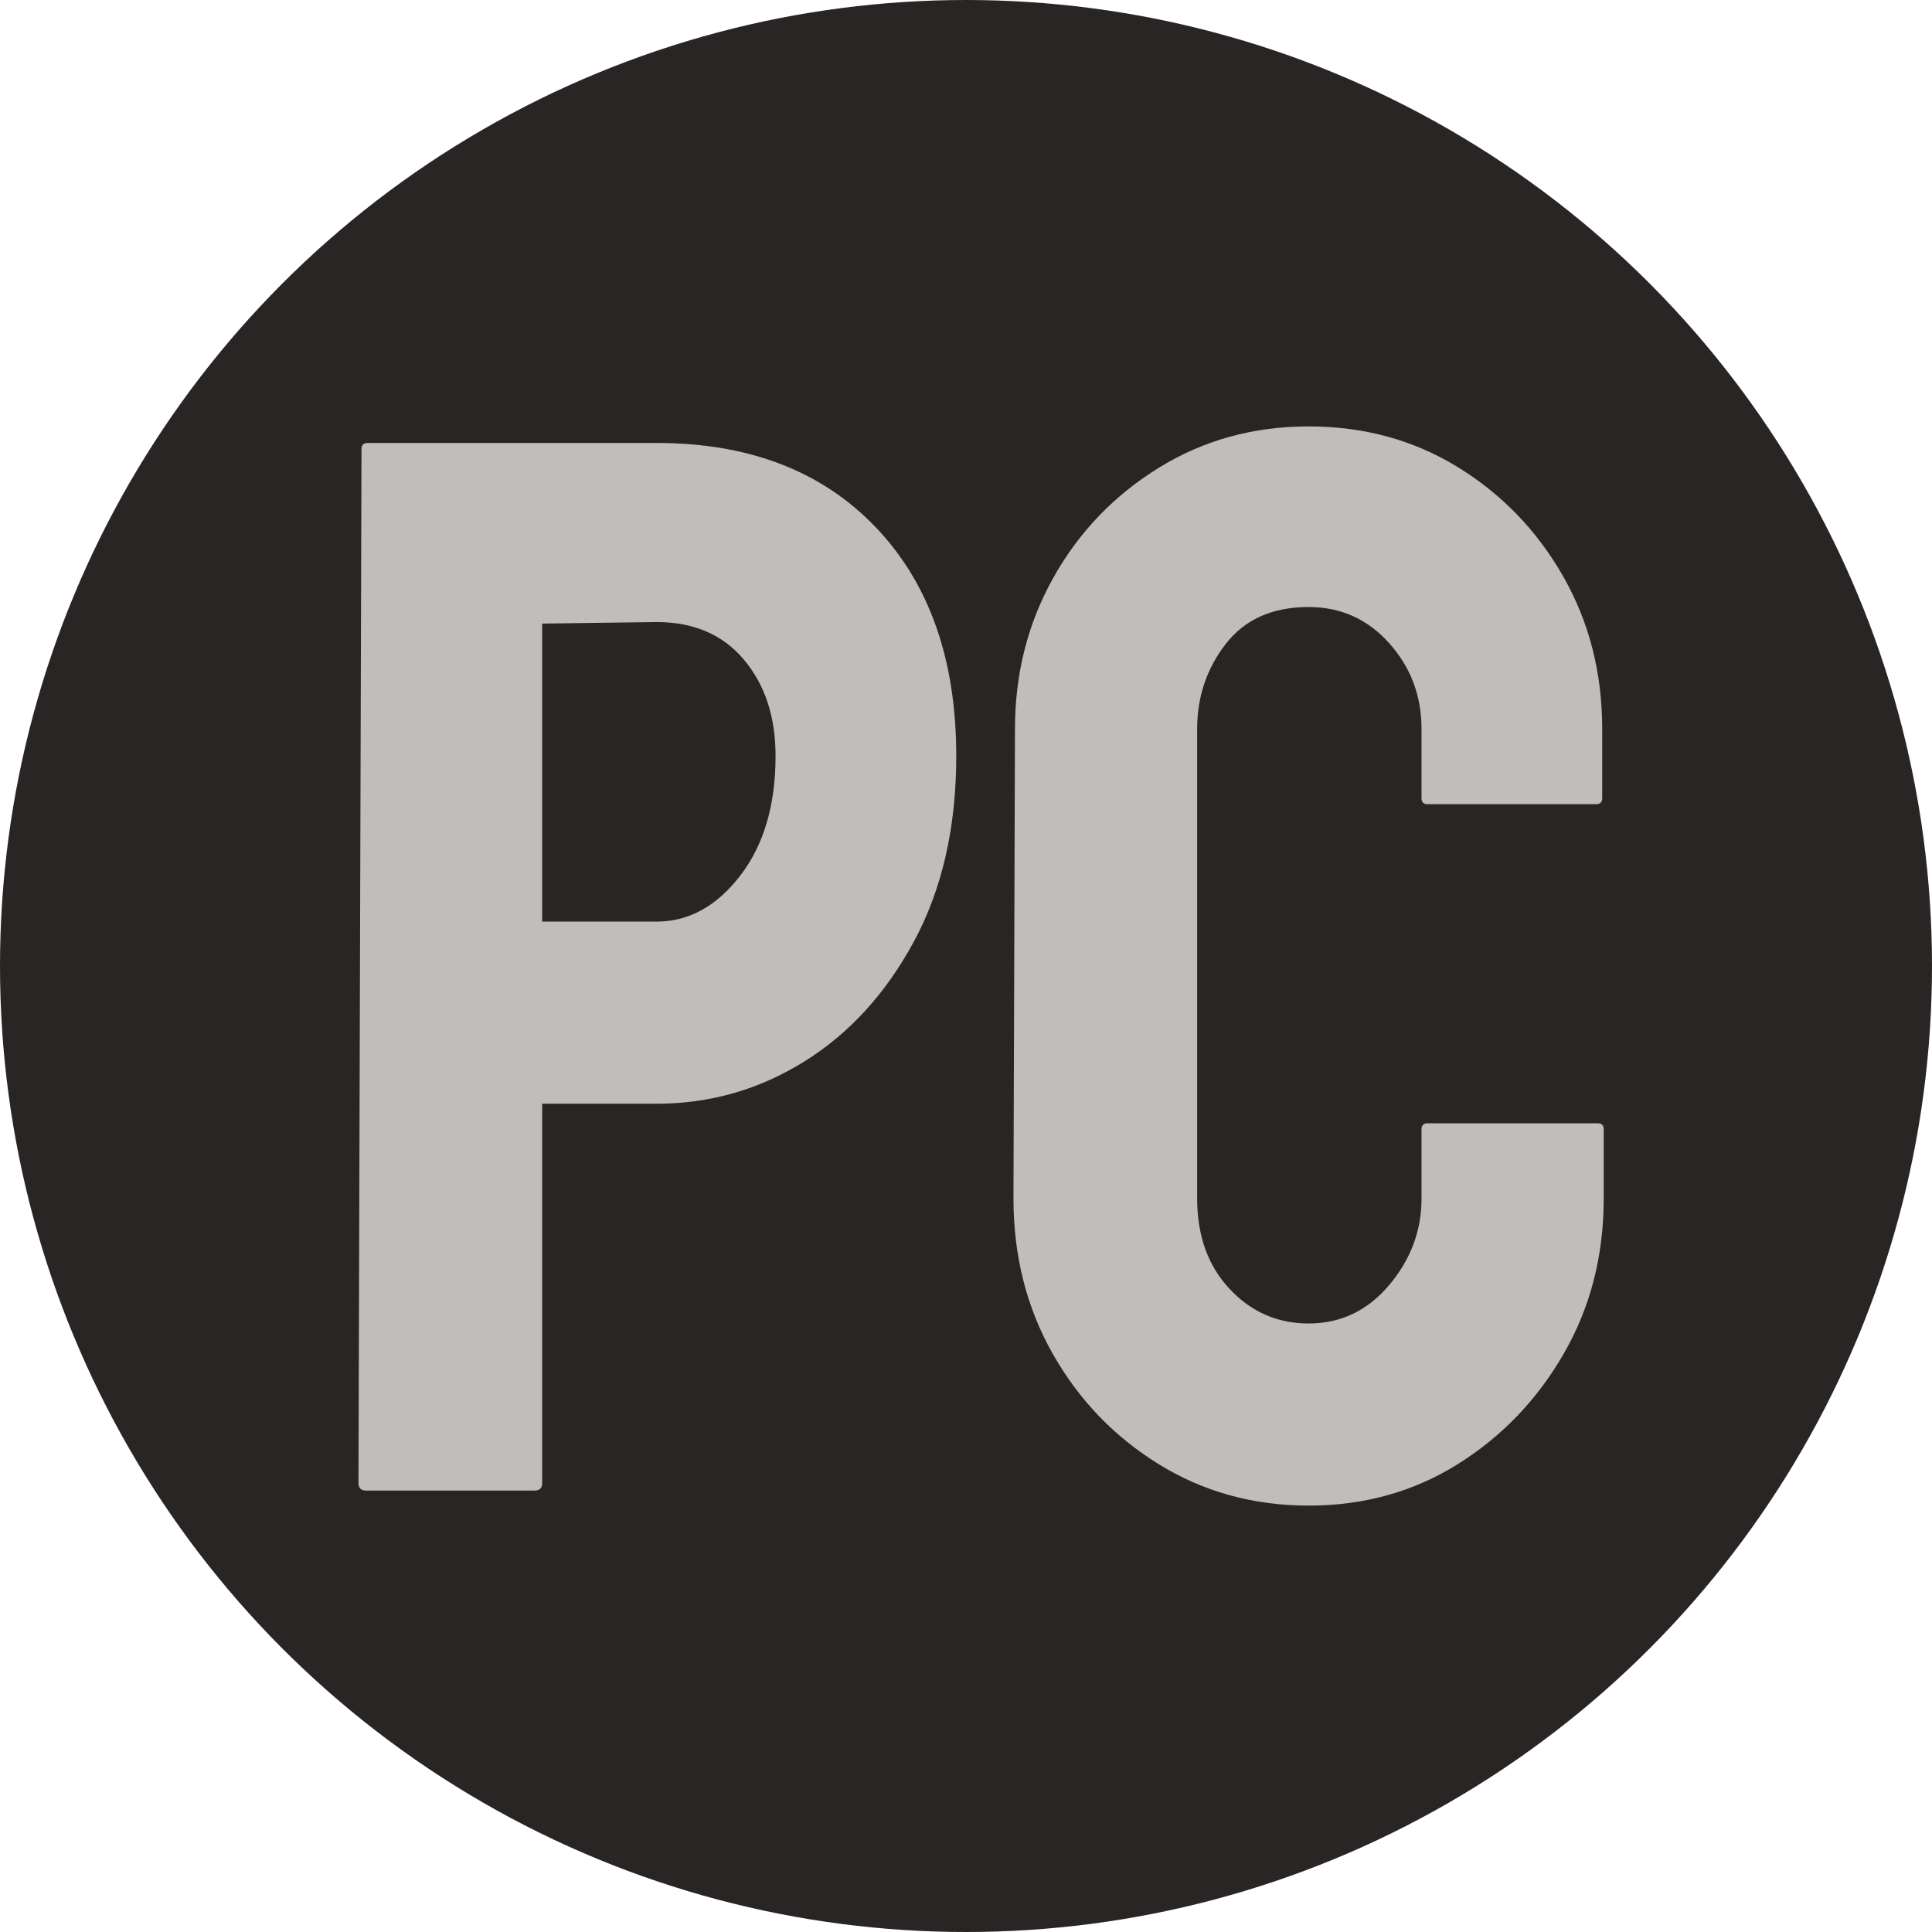 <svg width="512" height="512" viewBox="0 0 512 512" version="1.1"
    xmlns="http://www.w3.org/2000/svg"
    xmlns:xlink="http://www.w3.org/1999/xlink" xml:space="preserve"
    xmlns:serif="http://www.serif.com/" style="fill-rule:evenodd;clip-rule:evenodd;stroke-linejoin:round;stroke-miterlimit:2;">
    <g id="Normal">
        <circle cx="256" cy="256" r="256" style="fill:#292524;"/>
        <path d="M96.995,395.011c-1.33,0 -1.995,-0.665 -1.995,-1.994l0.798,-274.034c0,-1.063 0.532,-1.595 1.596,-1.595l76.614,-0c24.474,-0 43.828,7.446 58.06,22.337c14.232,14.892 21.348,35.102 21.348,60.631c-0,18.88 -3.724,35.234 -11.173,49.062c-7.449,13.828 -17.158,24.465 -29.129,31.911c-11.971,7.446 -25.006,11.169 -39.106,11.169l-30.326,-0l-0,100.519c-0,1.329 -0.665,1.994 -1.995,1.994l-44.692,0Zm46.687,-150.778l30.326,-0c8.513,-0 15.895,-4.055 22.147,-12.166c6.251,-8.111 9.377,-18.681 9.377,-31.711c0,-10.371 -2.793,-18.881 -8.38,-25.529c-5.586,-6.648 -13.301,-9.972 -23.144,-9.972l-30.326,0.399l-0,78.979Z" style="fill:#c1bdbc;fill-rule:nonzero;"/>
        <path d="M346.79,399c-14.632,-0 -27.866,-3.656 -39.704,-10.969c-11.838,-7.313 -21.215,-17.086 -28.132,-29.318c-6.917,-12.233 -10.375,-25.928 -10.375,-41.085l0.399,-124.452c0,-14.626 3.392,-27.989 10.176,-40.088c6.783,-12.1 16.094,-21.806 27.932,-29.119c11.838,-7.313 25.072,-10.969 39.704,-10.969c14.631,0 27.799,3.59 39.504,10.77c11.705,7.18 21.016,16.819 27.932,28.919c6.917,12.099 10.375,25.595 10.375,40.487l-0,18.348c-0,1.064 -0.532,1.596 -1.596,1.596l-44.692,-0c-1.064,-0 -1.596,-0.532 -1.596,-1.596l0,-18.348c0,-8.776 -2.86,-16.355 -8.579,-22.737c-5.72,-6.382 -12.836,-9.573 -21.348,-9.573c-9.577,0 -16.893,3.258 -21.947,9.773c-5.055,6.515 -7.582,14.027 -7.582,22.537l0,124.452c0,9.839 2.86,17.816 8.579,23.933c5.72,6.116 12.703,9.174 20.95,9.174c8.512,0 15.628,-3.391 21.348,-10.172c5.719,-6.781 8.579,-14.426 8.579,-22.935l0,-18.349c0,-1.064 0.532,-1.596 1.596,-1.596l45.091,0c1.064,0 1.596,0.532 1.596,1.596l0,18.349c0,15.157 -3.525,28.852 -10.574,41.085c-7.05,12.232 -16.427,22.005 -28.132,29.318c-11.705,7.313 -24.873,10.969 -39.504,10.969Z" style="fill:#c1bdbc;fill-rule:nonzero;"/>
    </g>
</svg>